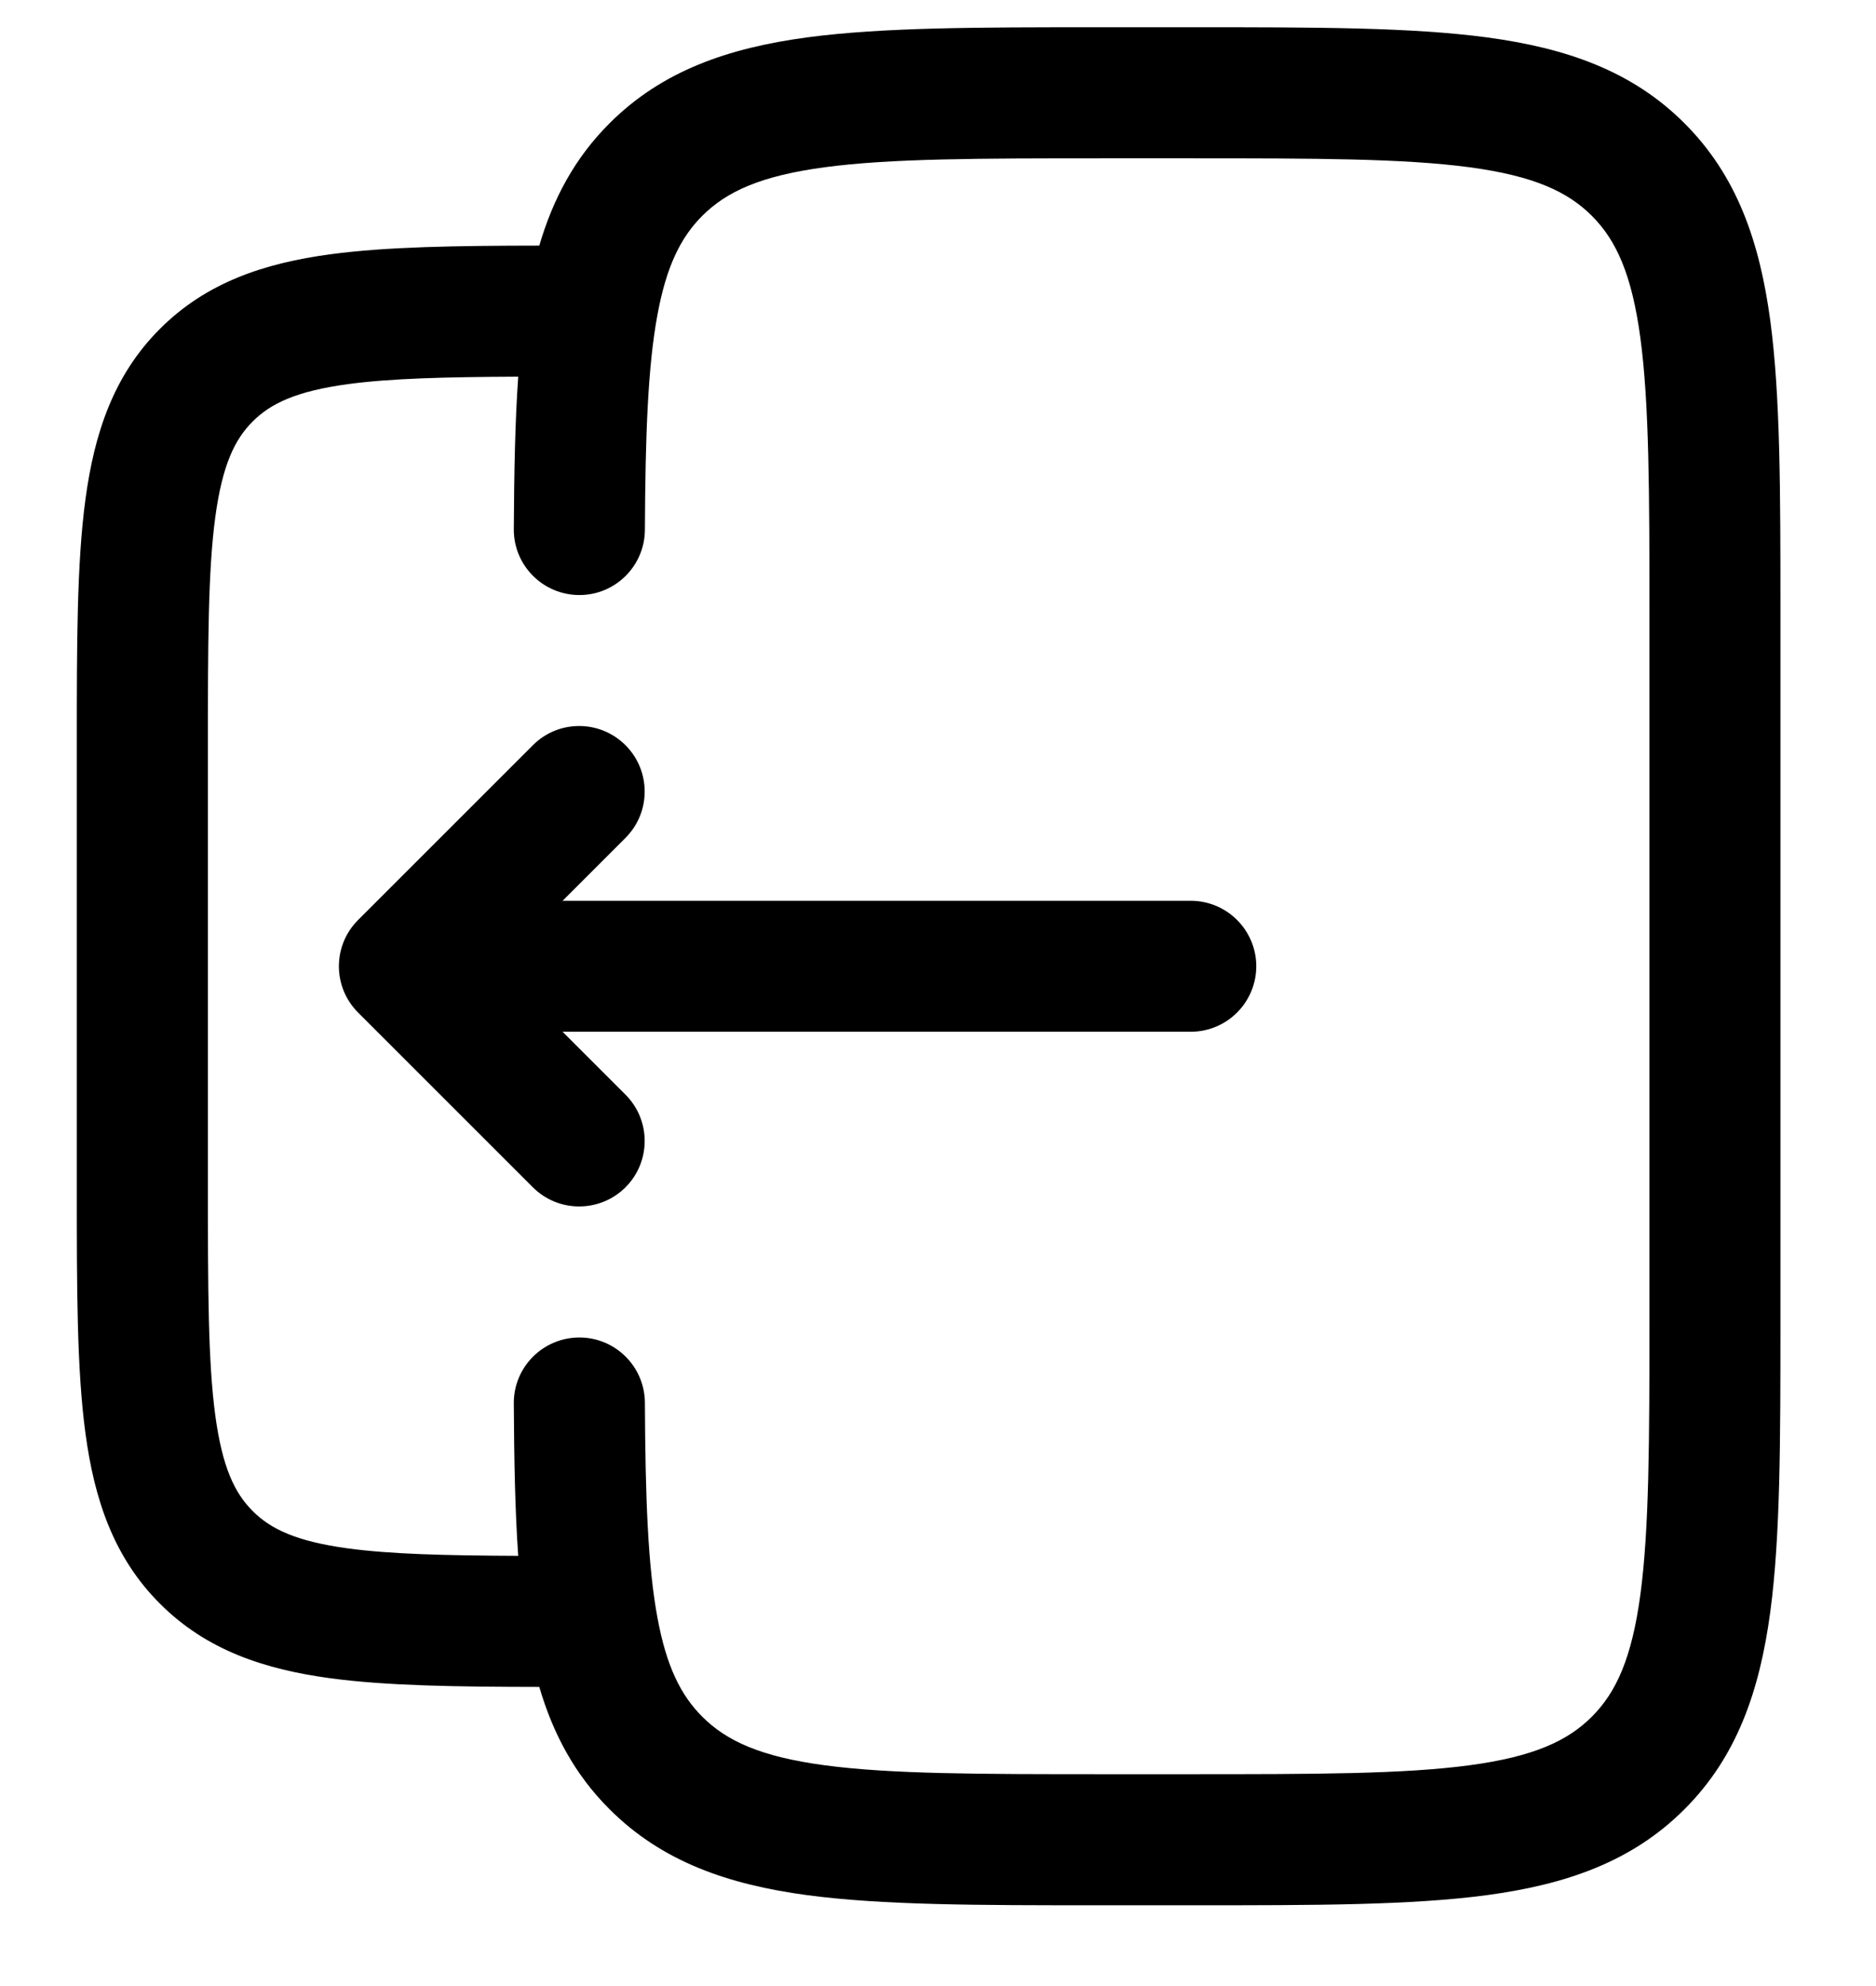 <svg width="17" height="18" viewBox="0 0 17 18" fill="none" xmlns="http://www.w3.org/2000/svg">
<path d="M3.245 9.177C3.013 8.945 3.013 8.57 3.245 8.338L4.829 6.754C5.06 6.522 5.436 6.522 5.668 6.754C5.9 6.986 5.9 7.362 5.668 7.594L5.098 8.164L10.79 8.164C11.118 8.164 11.384 8.43 11.384 8.757C11.384 9.085 11.118 9.351 10.79 9.351L5.098 9.351L5.668 9.921C5.9 10.153 5.9 10.529 5.668 10.761C5.436 10.992 5.06 10.992 4.829 10.761L3.245 9.177Z" fill="black"/>
<path fill-rule="evenodd" clip-rule="evenodd" d="M9.955 0.247H10.834C11.916 0.247 12.789 0.247 13.475 0.339C14.188 0.435 14.788 0.64 15.264 1.117C15.741 1.593 15.946 2.193 16.042 2.906C16.134 3.592 16.134 4.465 16.134 5.547V11.968C16.134 13.05 16.134 13.923 16.042 14.609C15.946 15.322 15.741 15.922 15.264 16.398C14.788 16.875 14.188 17.08 13.475 17.176C12.789 17.268 11.916 17.268 10.834 17.268H9.955C8.872 17.268 8 17.268 7.313 17.176C6.601 17.08 6.001 16.875 5.524 16.398C5.208 16.083 5.011 15.712 4.887 15.289C4.133 15.288 3.506 15.279 2.998 15.211C2.393 15.13 1.868 14.954 1.45 14.535C1.031 14.117 0.855 13.592 0.774 12.988C0.696 12.409 0.696 11.676 0.696 10.779V6.736C0.696 5.839 0.696 5.106 0.774 4.528C0.855 3.923 1.031 3.398 1.45 2.98C1.868 2.561 2.393 2.385 2.998 2.304C3.506 2.236 4.133 2.227 4.887 2.226C5.011 1.803 5.208 1.432 5.524 1.117C6.001 0.64 6.601 0.435 7.313 0.339C8 0.247 8.872 0.247 9.955 0.247ZM4.656 12.719C4.659 13.229 4.667 13.689 4.696 14.101C4.036 14.098 3.545 14.086 3.156 14.034C2.683 13.97 2.451 13.857 2.29 13.695C2.128 13.534 2.015 13.302 1.951 12.829C1.885 12.339 1.884 11.686 1.884 10.737V6.778C1.884 5.829 1.885 5.176 1.951 4.686C2.015 4.213 2.128 3.981 2.29 3.82C2.451 3.658 2.683 3.545 3.156 3.481C3.545 3.429 4.036 3.417 4.696 3.414C4.667 3.826 4.659 4.286 4.656 4.796C4.654 5.124 4.919 5.391 5.247 5.393C5.575 5.395 5.842 5.13 5.844 4.802C5.848 3.937 5.871 3.323 5.957 2.857C6.039 2.409 6.171 2.149 6.364 1.956C6.583 1.737 6.891 1.594 7.472 1.516C8.07 1.436 8.862 1.435 9.999 1.435H10.79C11.927 1.435 12.719 1.436 13.317 1.516C13.898 1.594 14.206 1.737 14.425 1.956C14.644 2.175 14.787 2.483 14.865 3.064C14.945 3.662 14.947 4.454 14.947 5.591V11.924C14.947 13.06 14.945 13.853 14.865 14.451C14.787 15.032 14.644 15.34 14.425 15.559C14.206 15.778 13.898 15.921 13.317 15.999C12.719 16.079 11.927 16.08 10.79 16.08H9.999C8.862 16.08 8.07 16.079 7.472 15.999C6.891 15.921 6.583 15.778 6.364 15.559C6.171 15.366 6.039 15.106 5.957 14.658C5.871 14.192 5.848 13.578 5.844 12.713C5.842 12.385 5.575 12.12 5.247 12.122C4.919 12.124 4.654 12.391 4.656 12.719Z" fill="black"/>
</svg>
